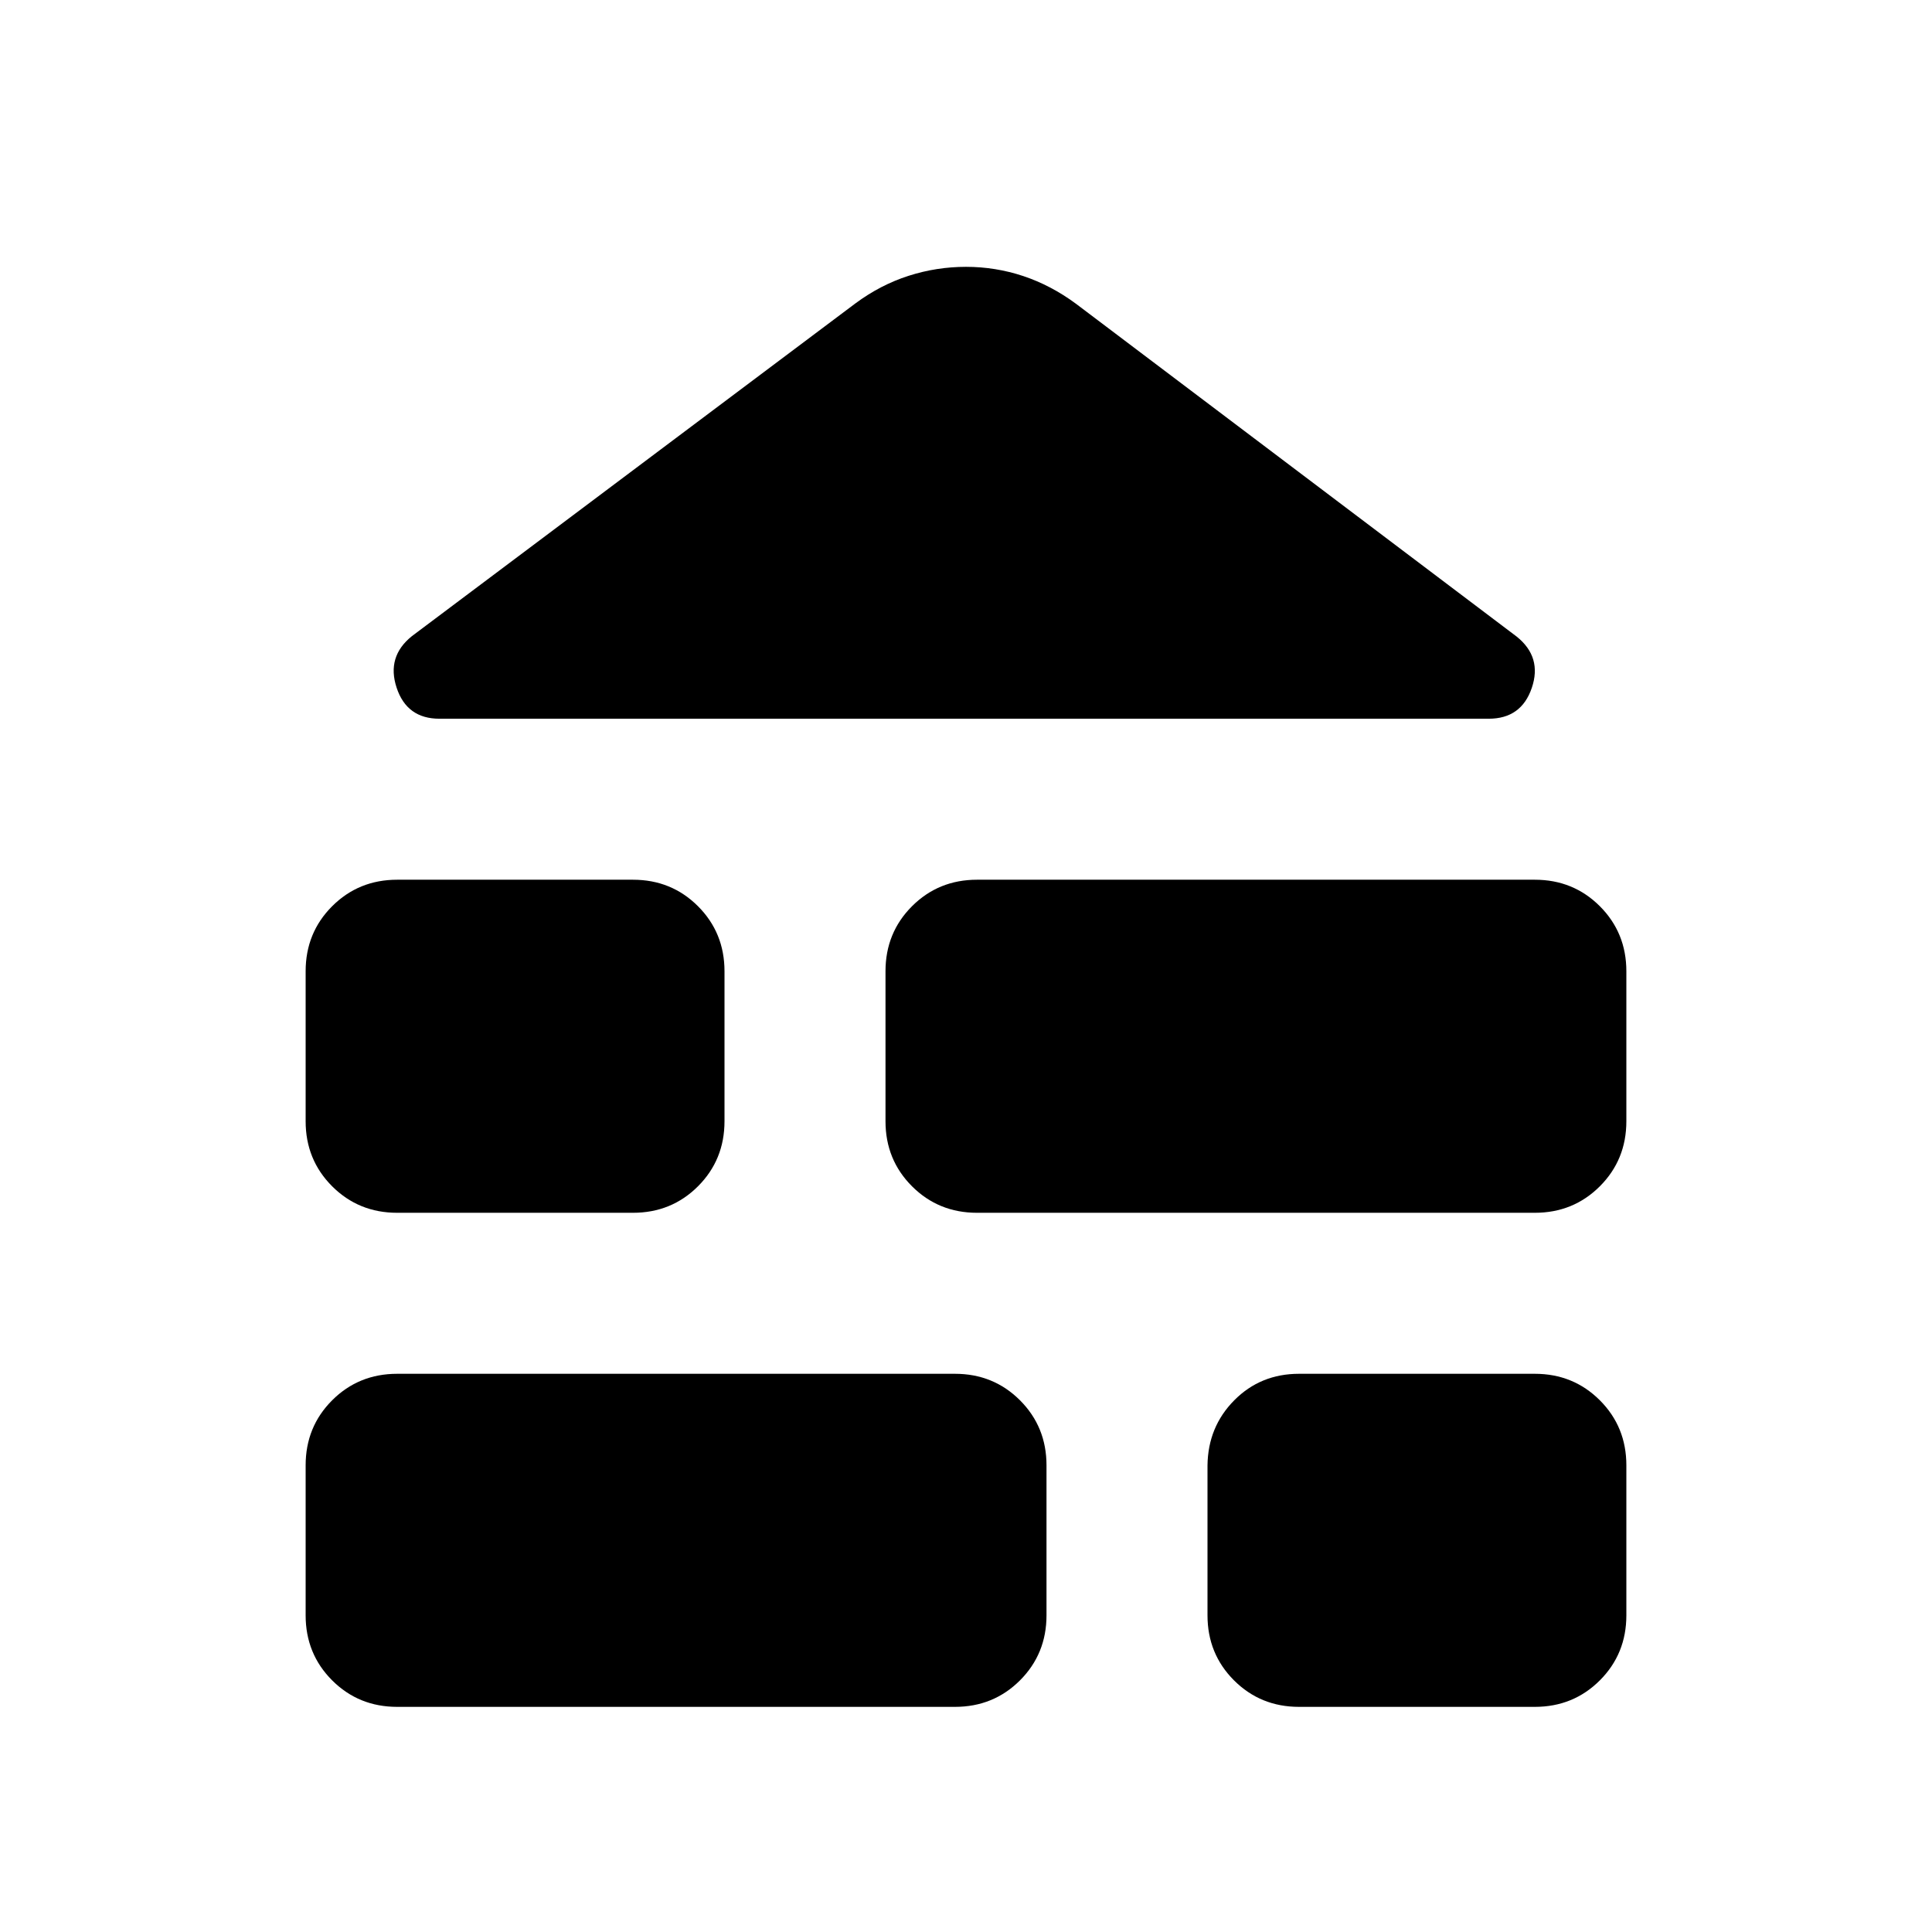 <svg xmlns="http://www.w3.org/2000/svg" height="24" viewBox="0 -960 960 960" width="24"><path d="M197.37-111.87q-19.15 0-32.33-13.17-13.17-13.18-13.17-32.33v-74.5q0-19.15 13.17-32.33 13.18-13.17 32.33-13.17H474.5q19.15 0 32.33 13.17Q520-251.02 520-231.87v74.5q0 19.15-13.17 32.33-13.18 13.17-32.33 13.17H197.37Zm448.13 0q-19.15 0-32.33-13.17Q600-138.22 600-157.37v-74.5q.24-19.15 13.29-32.33 13.06-13.17 32.21-13.17h117.13q19.15 0 32.33 13.17 13.17 13.18 13.17 32.33v74.5q0 19.15-13.17 32.33-13.18 13.17-32.33 13.17H645.5Zm-448.13-245.5q-19.15 0-32.33-13.17-13.17-13.18-13.17-32.33v-74.5q0-19.15 13.17-32.33 13.18-13.17 32.33-13.17H314.5q19.15 0 32.33 13.17Q360-496.52 360-477.37v74.5q0 19.15-13.17 32.33-13.18 13.17-32.33 13.17H197.37Zm288.13 0q-19.15 0-32.33-13.17Q440-383.72 440-402.87v-74.5q0-19.15 13.17-32.33 13.18-13.17 32.33-13.17h277.13q19.15 0 32.33 13.17 13.17 13.18 13.17 32.33v74.5q0 19.15-13.17 32.33-13.18 13.17-32.33 13.17H485.5Zm-267.17-245.5q-16.16 0-21.25-15.41-5.1-15.42 7.57-25.61l220.42-165.37q12.43-9.2 26.34-13.67 13.92-4.48 28.59-4.48t28.47 4.59q13.79 4.6 26.23 13.8l218.97 165.37q12.68 10.19 7.46 25.49-5.22 15.29-21.37 15.29H218.33Z"/></svg>
